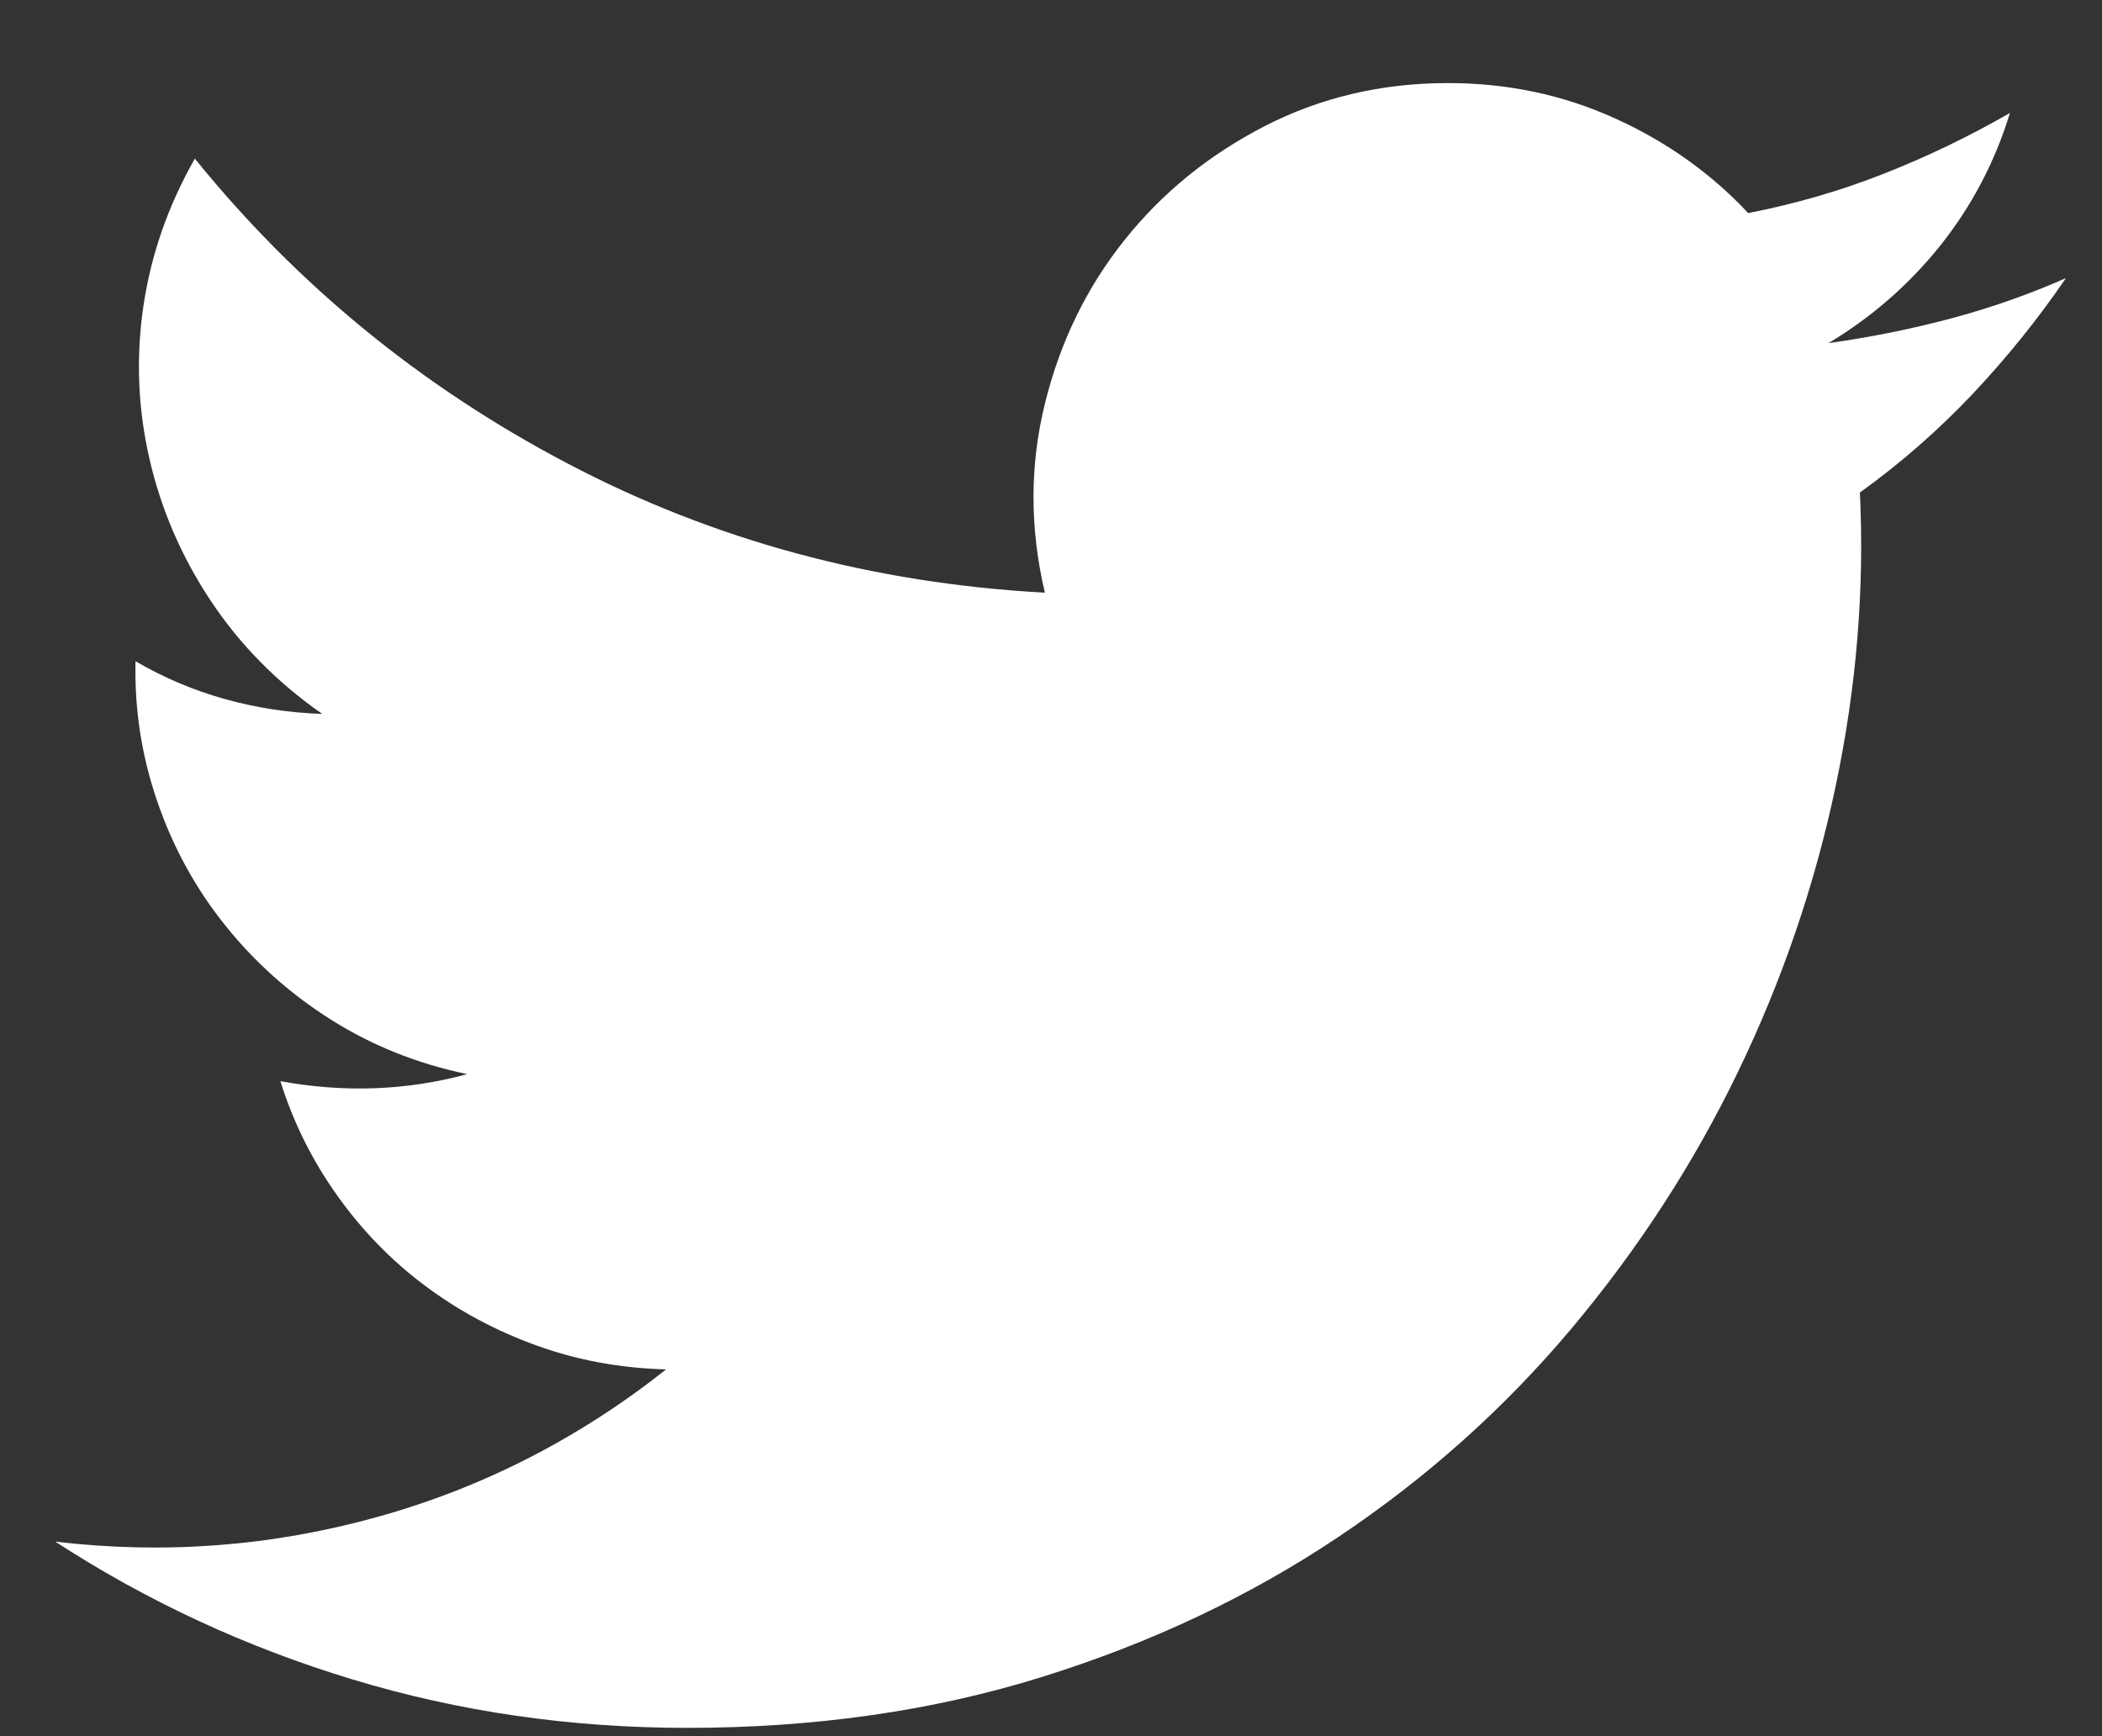 
<svg width="23px" height="19px" viewBox="0 0 23 19" version="1.1" xmlns="http://www.w3.org/2000/svg" xmlns:xlink="http://www.w3.org/1999/xlink">
    <rect x="0" y="0" width="23" height="19" fill="#333333" stroke="none"/>
    <g id="Symbols" stroke="none" stroke-width="1" fill="none" fill-rule="evenodd">
        <g id="footer/desktop/expanded" transform="translate(-1284, -317)" fill="#FFFFFF">
            <g id="social_media_icons" transform="translate(1284.496, 314.409)">
                <path d="M19.855,7.981 C19.906,9.045 19.817,10.119 19.588,11.202 C19.359,12.285 19.002,13.327 18.518,14.327 C18.035,15.327 17.427,16.263 16.695,17.135 C15.962,18.006 15.113,18.766 14.145,19.413 C13.177,20.061 12.098,20.571 10.908,20.942 C9.718,21.314 8.422,21.5 7.022,21.5 C5.749,21.5 4.53,21.324 3.365,20.971 C2.2,20.619 1.114,20.115 0.109,19.462 C1.305,19.603 2.48,19.513 3.632,19.192 C4.784,18.872 5.838,18.333 6.793,17.577 C6.296,17.564 5.825,17.478 5.379,17.317 C4.934,17.157 4.526,16.939 4.157,16.663 C3.788,16.388 3.467,16.058 3.193,15.673 C2.919,15.288 2.712,14.872 2.572,14.423 C3.272,14.551 3.953,14.526 4.616,14.346 C4.068,14.231 3.572,14.032 3.126,13.75 C2.68,13.468 2.295,13.125 1.971,12.721 C1.646,12.317 1.398,11.865 1.226,11.365 C1.054,10.865 0.974,10.353 0.987,9.827 C1.293,10.006 1.617,10.144 1.961,10.24 C2.305,10.337 2.661,10.391 3.03,10.404 C2.534,10.058 2.127,9.644 1.808,9.163 C1.49,8.683 1.267,8.167 1.14,7.615 C1.013,7.064 0.99,6.506 1.073,5.942 C1.156,5.378 1.344,4.84 1.636,4.327 C2.757,5.712 4.116,6.824 5.714,7.663 C7.311,8.503 9.052,8.974 10.937,9.077 C10.771,8.372 10.771,7.683 10.937,7.01 C11.102,6.337 11.392,5.74 11.806,5.221 C12.219,4.702 12.732,4.285 13.343,3.971 C13.954,3.657 14.622,3.5 15.348,3.5 C15.997,3.5 16.605,3.628 17.172,3.885 C17.739,4.141 18.225,4.487 18.633,4.923 C19.155,4.821 19.651,4.676 20.122,4.49 C20.594,4.304 21.052,4.083 21.497,3.827 C21.332,4.365 21.077,4.849 20.734,5.279 C20.39,5.708 19.982,6.064 19.511,6.346 C19.97,6.282 20.415,6.192 20.848,6.077 C21.281,5.962 21.701,5.814 22.109,5.635 C21.803,6.083 21.462,6.506 21.087,6.904 C20.711,7.301 20.301,7.66 19.855,7.981 Z" id="twitter"></path>
            </g>
        </g>
    </g>
</svg>